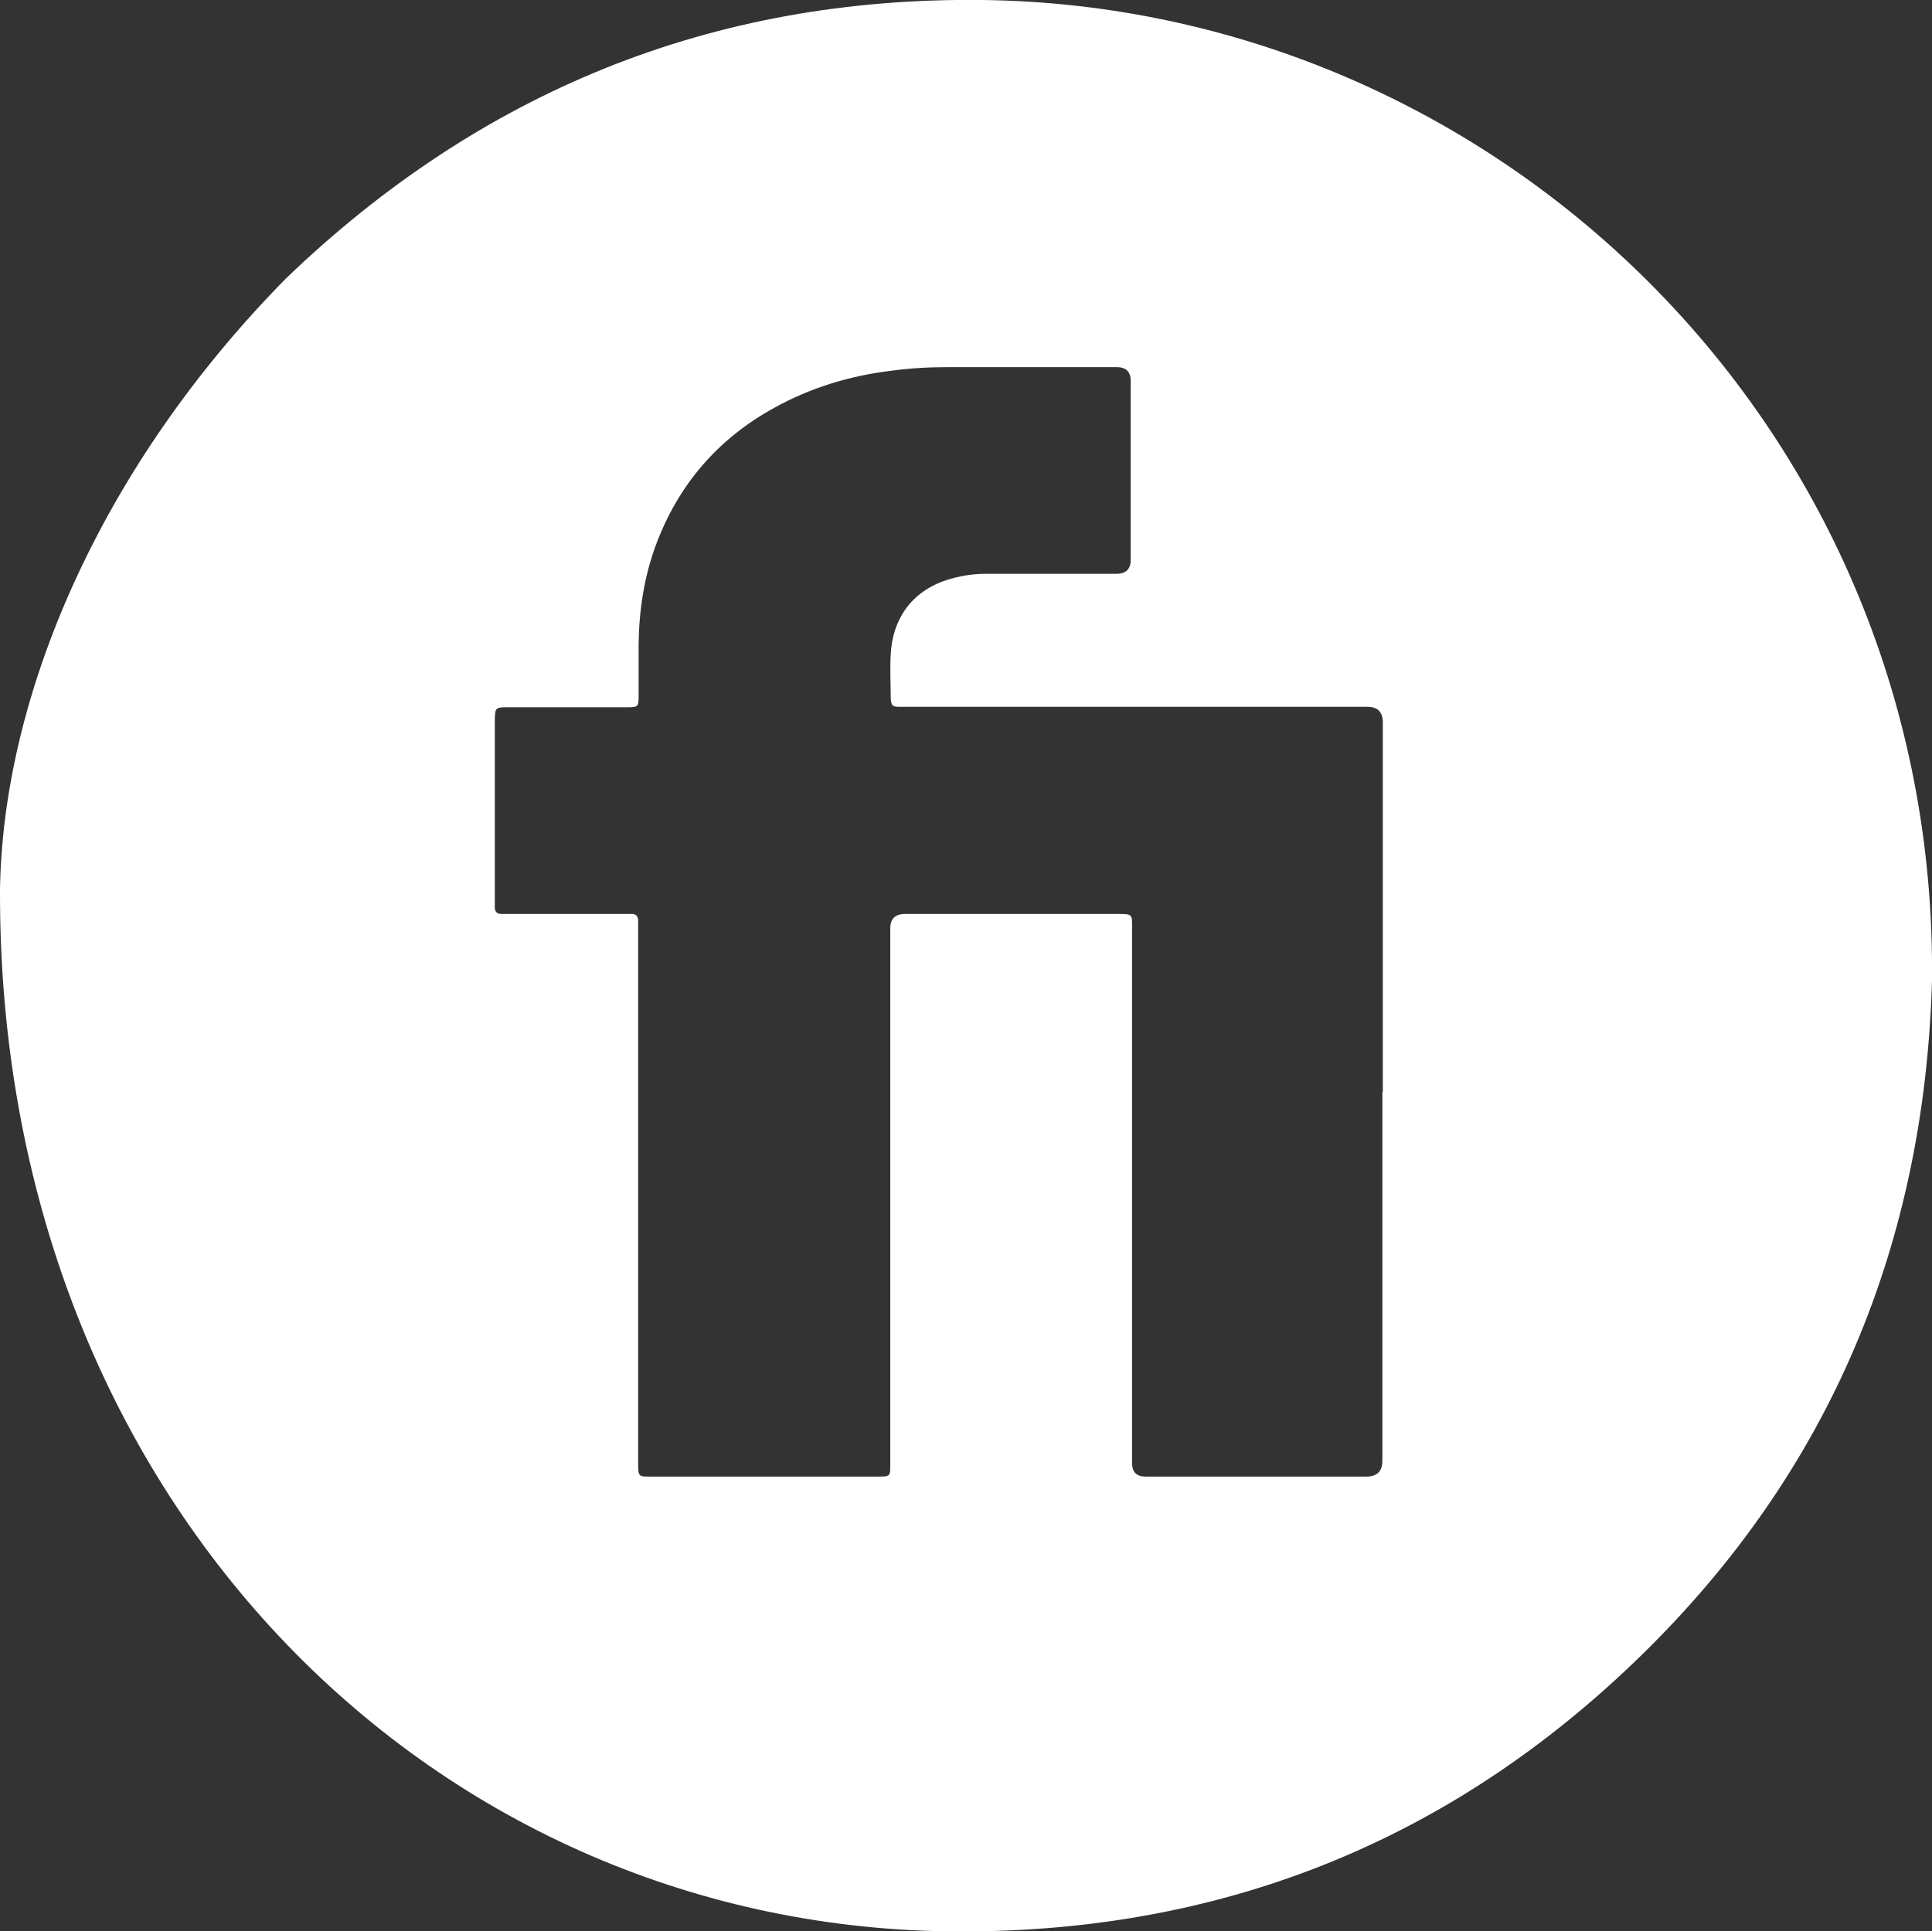 <?xml version="1.0" encoding="UTF-8"?>
<svg id="Layer_1" xmlns="http://www.w3.org/2000/svg" viewBox="0 0 42.99 42.98">
  <rect x="0" y="0" width="42.99" height="42.98" fill="#333333" stroke="none"/>
  <defs>
    <style>
      .cls-1 {
        fill: #fff;
      }
    </style>
  </defs>
  <path class="cls-1" d="M0,19.81c.06-4.28,2.19-9.38,6.37-13.62C10.69,2.04,15.85-.07,21.86,0c11.49.14,21.26,9.58,21.13,21.83-.17,5.85-2.26,10.89-6.45,14.99-4.28,4.19-9.46,6.24-15.46,6.16C9.55,42.82-.04,33.33,0,19.81ZM30.77,24.31c0-2.74,0-5.48,0-8.23q0-.35-.34-.35c-3.4,0-6.81,0-10.21,0-.07,0-.13,0-.2,0-.17,0-.19-.03-.2-.2,0-.32-.02-.65,0-.97.04-.77.45-1.39,1.24-1.65.28-.09.57-.14.87-.14.97,0,1.94,0,2.91,0q.32,0,.32-.31c0-1.33,0-2.65,0-3.98q0-.31-.31-.31c-1.24,0-2.48,0-3.72,0-.43,0-.86.02-1.29.08-.93.11-1.81.38-2.62.83-1.25.69-2.13,1.71-2.63,3.06-.26.71-.37,1.44-.38,2.2,0,.39,0,.78,0,1.17,0,.21-.02.23-.23.23-.06,0-.12,0-.18,0-.84,0-1.68,0-2.53,0-.24,0-.25.02-.26.25,0,.02,0,.04,0,.06,0,1.33,0,2.67,0,4,0,.05,0,.09,0,.14,0,.1.05.15.15.15.06,0,.12,0,.18,0,.84,0,1.68,0,2.53,0,.07,0,.13,0,.2,0,.08,0,.12.05.13.13,0,.07,0,.15,0,.22,0,3.94,0,7.88,0,11.82,0,.38-.01.35.36.35,1.64,0,3.27,0,4.91,0,.36,0,.34.02.34-.34,0-3.95,0-7.91,0-11.86q0-.32.33-.32c1.56,0,3.13,0,4.69,0,.39,0,.36-.01.36.36,0,3.95,0,7.91,0,11.86q0,.3.3.3c1.64,0,3.27,0,4.91,0q.36,0,.36-.35c0-2.74,0-5.47,0-8.21Z"/>
</svg>